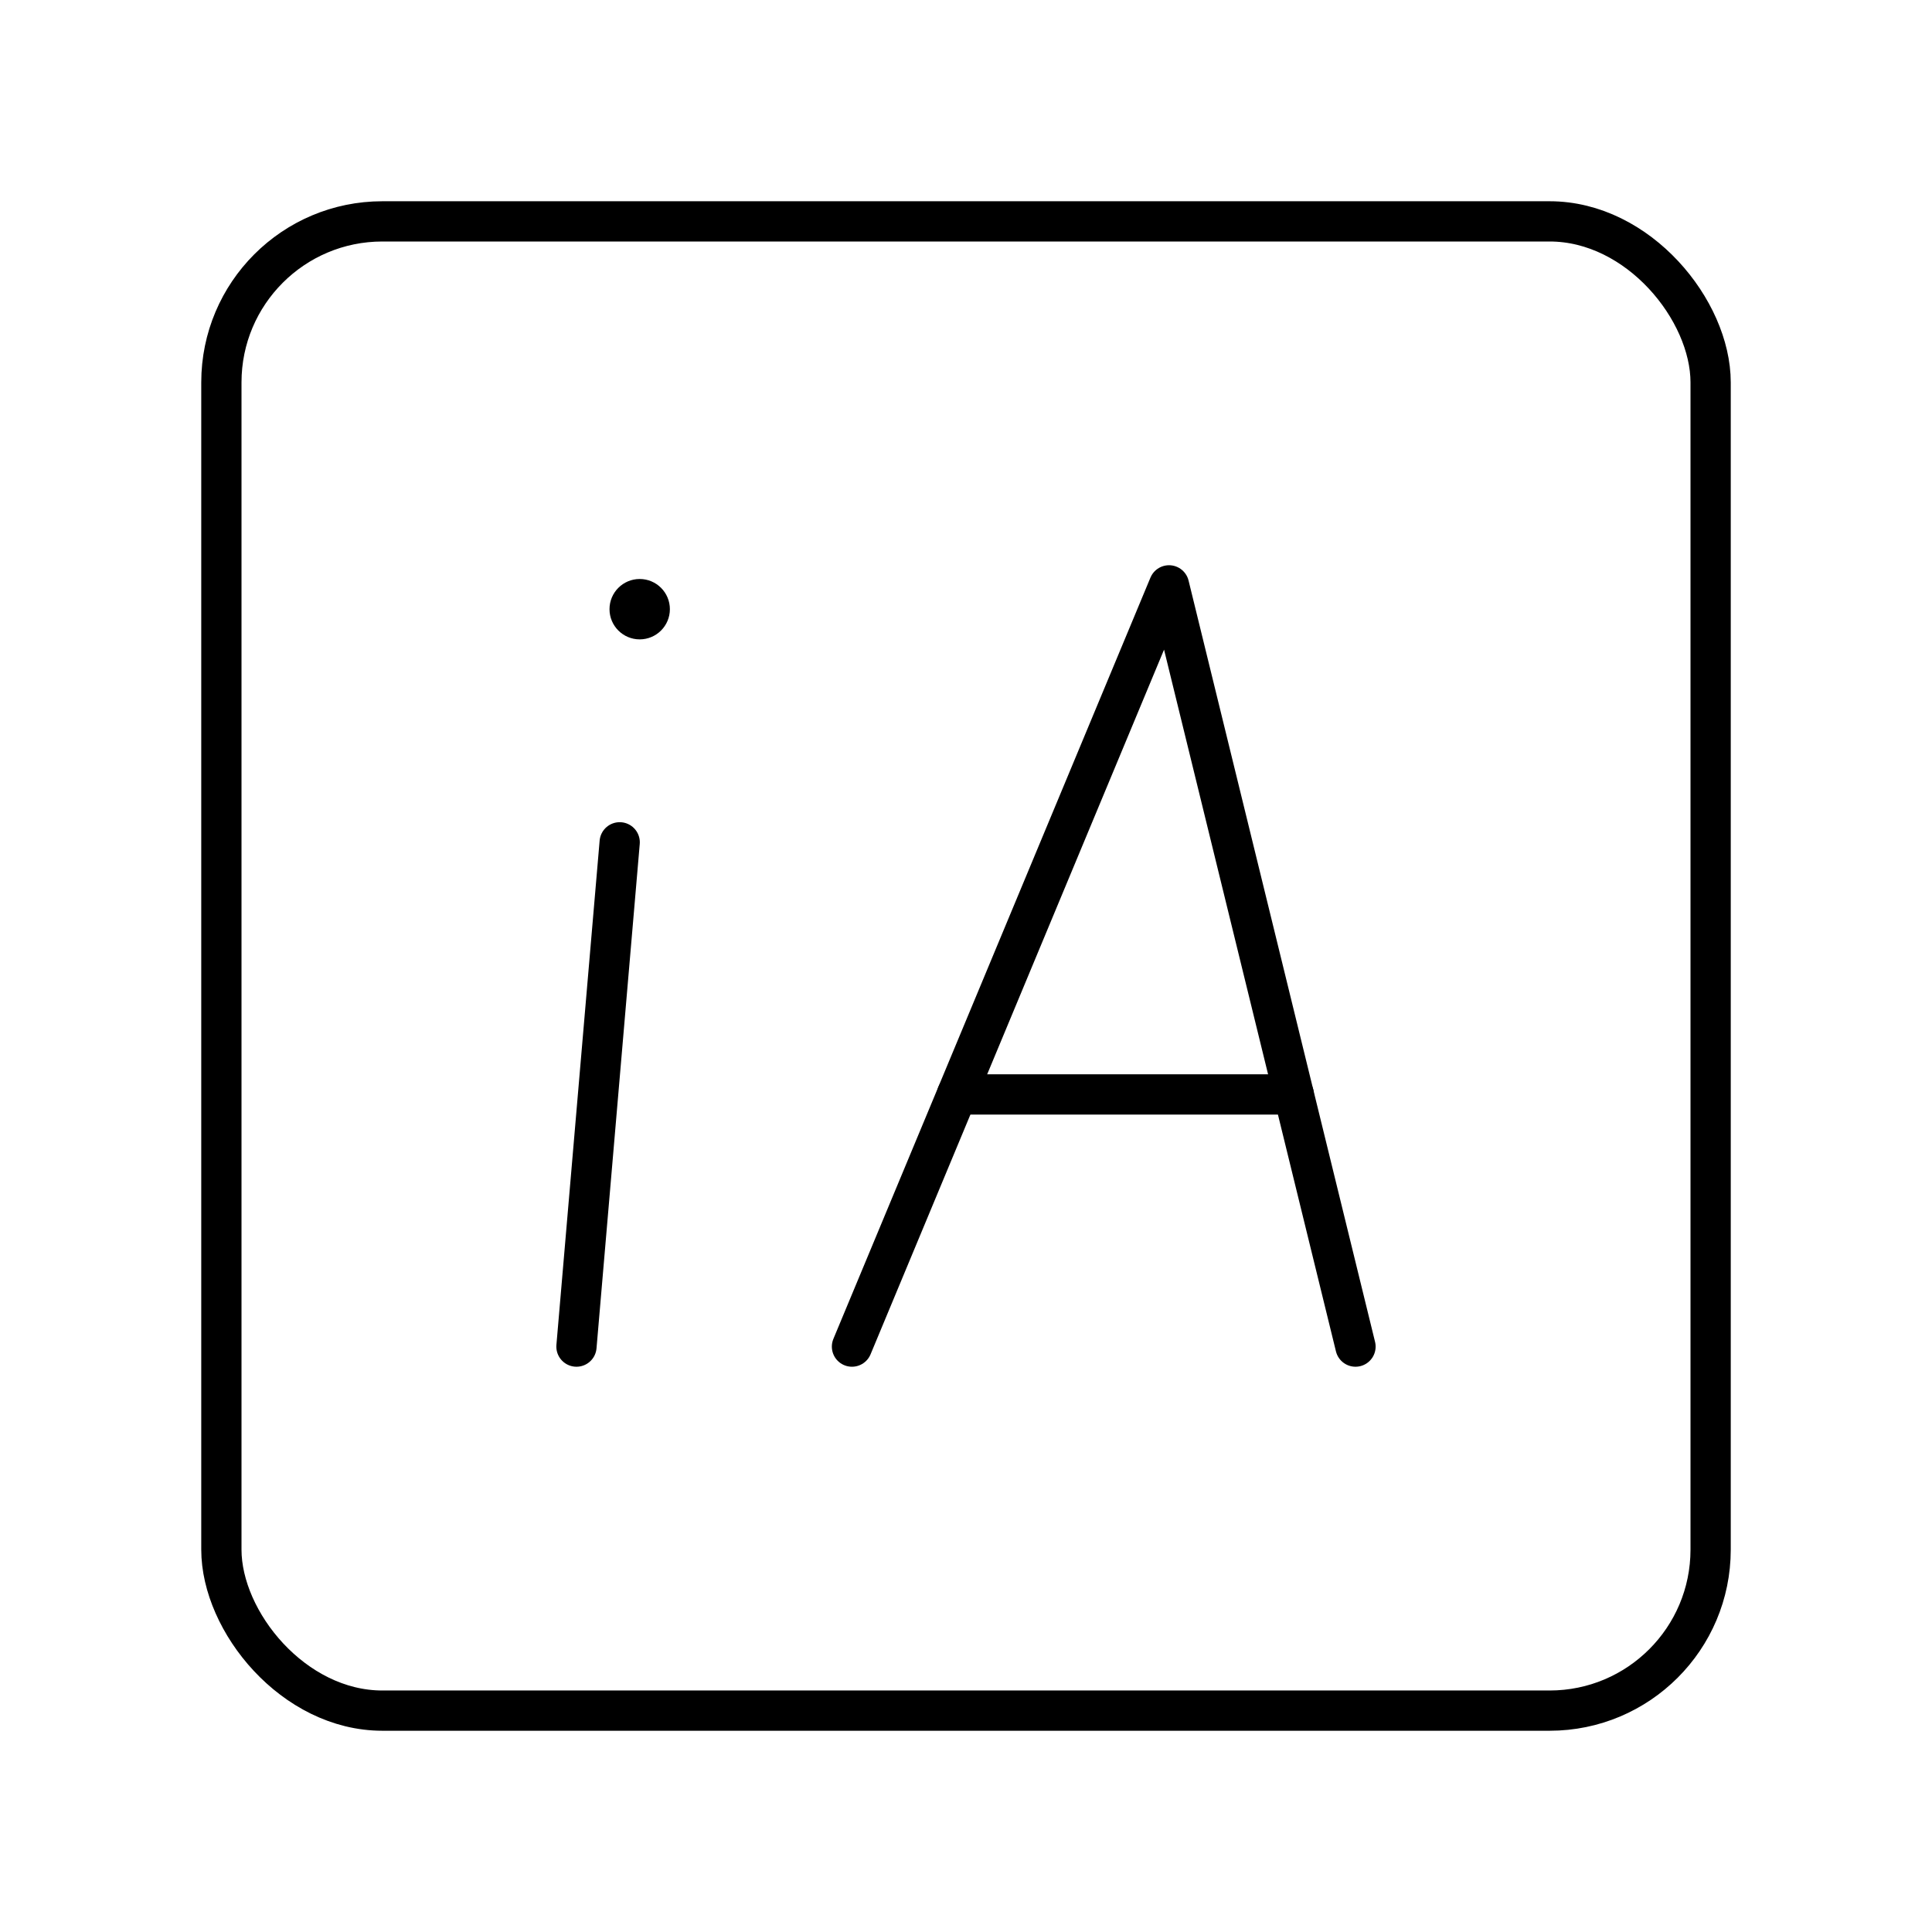 <?xml version="1.0" encoding="UTF-8"?><svg id="a" xmlns="http://www.w3.org/2000/svg" viewBox="0 0 48 48"><defs><style>.b{fill:none;stroke:#000;stroke-linecap:round;stroke-linejoin:round;}.c{fill:#000;stroke-width:0px;}</style></defs><rect class="b" x="5.5" y="5.5" width="37" height="37" rx="4" ry="4"/><circle class="c" cx="15.893" cy="15.135" r=".75"/><line class="b" x1="15.396" y1="20.927" x2="14.322" y2="33.456"/><line class="b" x1="32.143" y1="27.191" x2="23.777" y2="27.191"/><path class="b" d="M21.167,33.456l7.877-18.913,4.633,18.913"/></svg>
